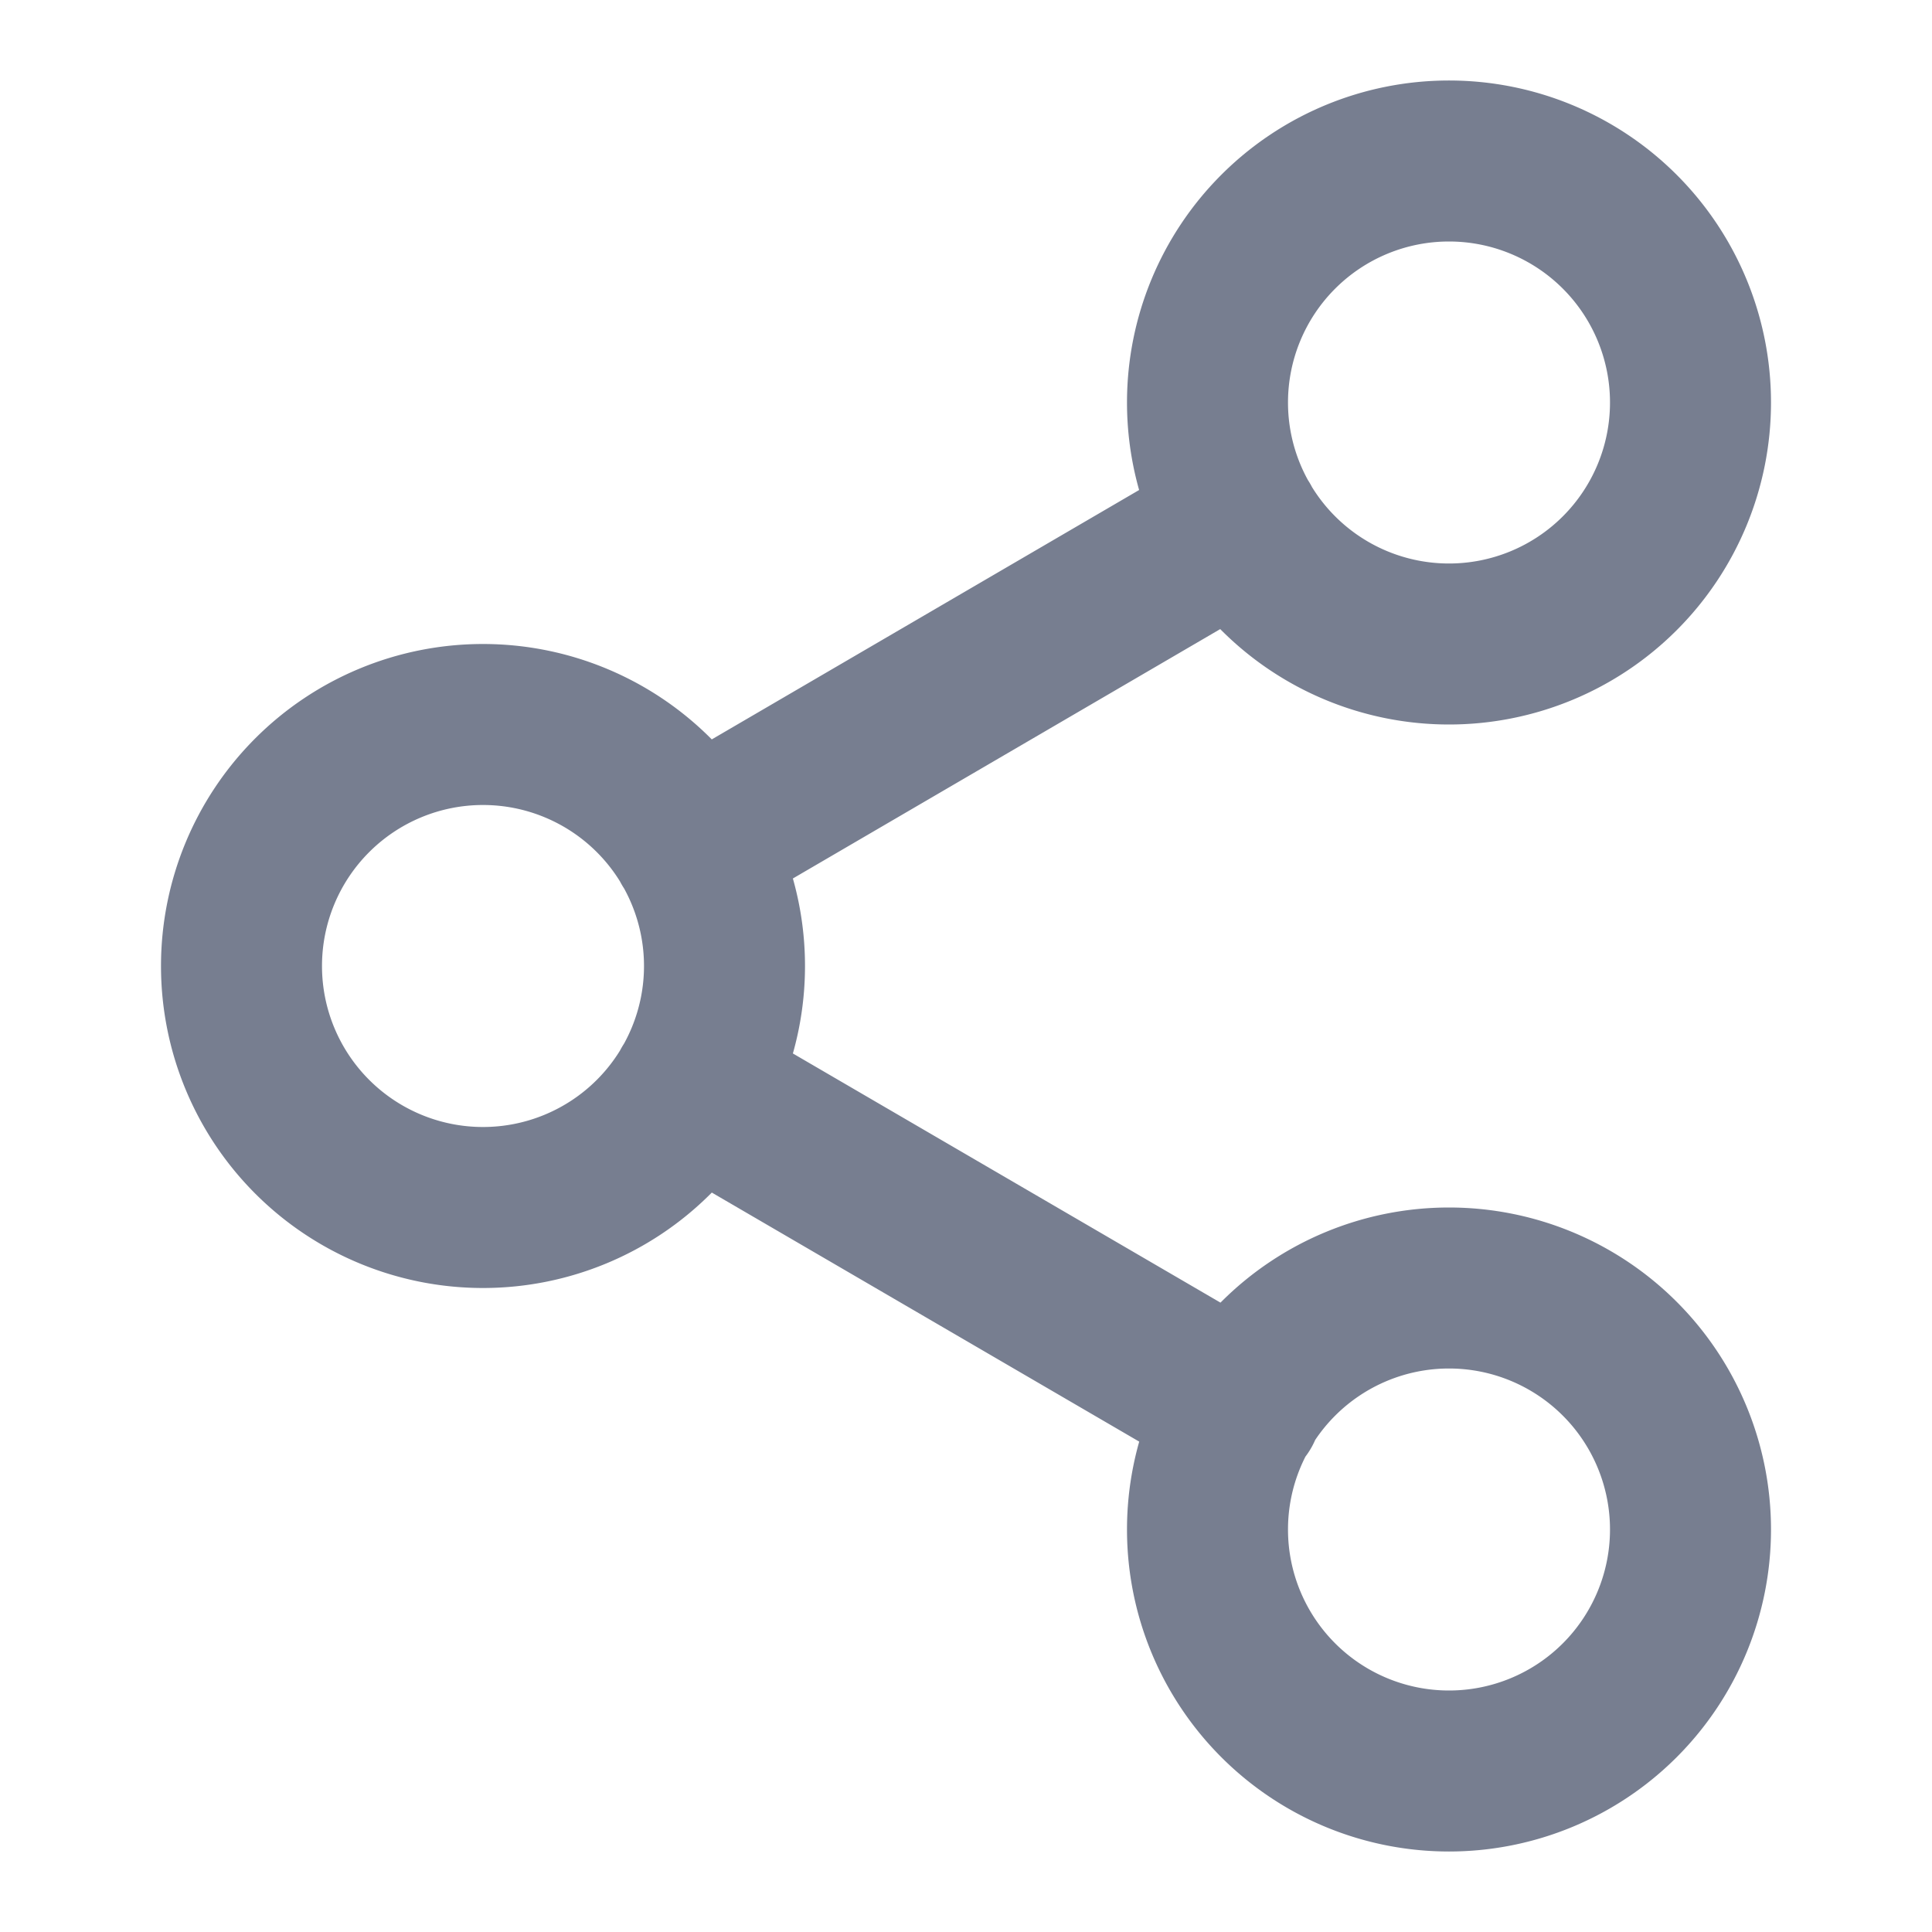 <svg width="24" height="24" fill="none" xmlns="http://www.w3.org/2000/svg"><path d="M18 8a3 3 0 100-6 3 3 0 000 6zM6 15a3 3 0 100-6 3 3 0 000 6zm12 7a3 3 0 100-6 3 3 0 000 6zm-9.41-8.49l6.83 3.98m-.01-10.98l-6.82 3.98" stroke="#777E90" stroke-width="2" stroke-linecap="round" stroke-linejoin="round"/></svg>